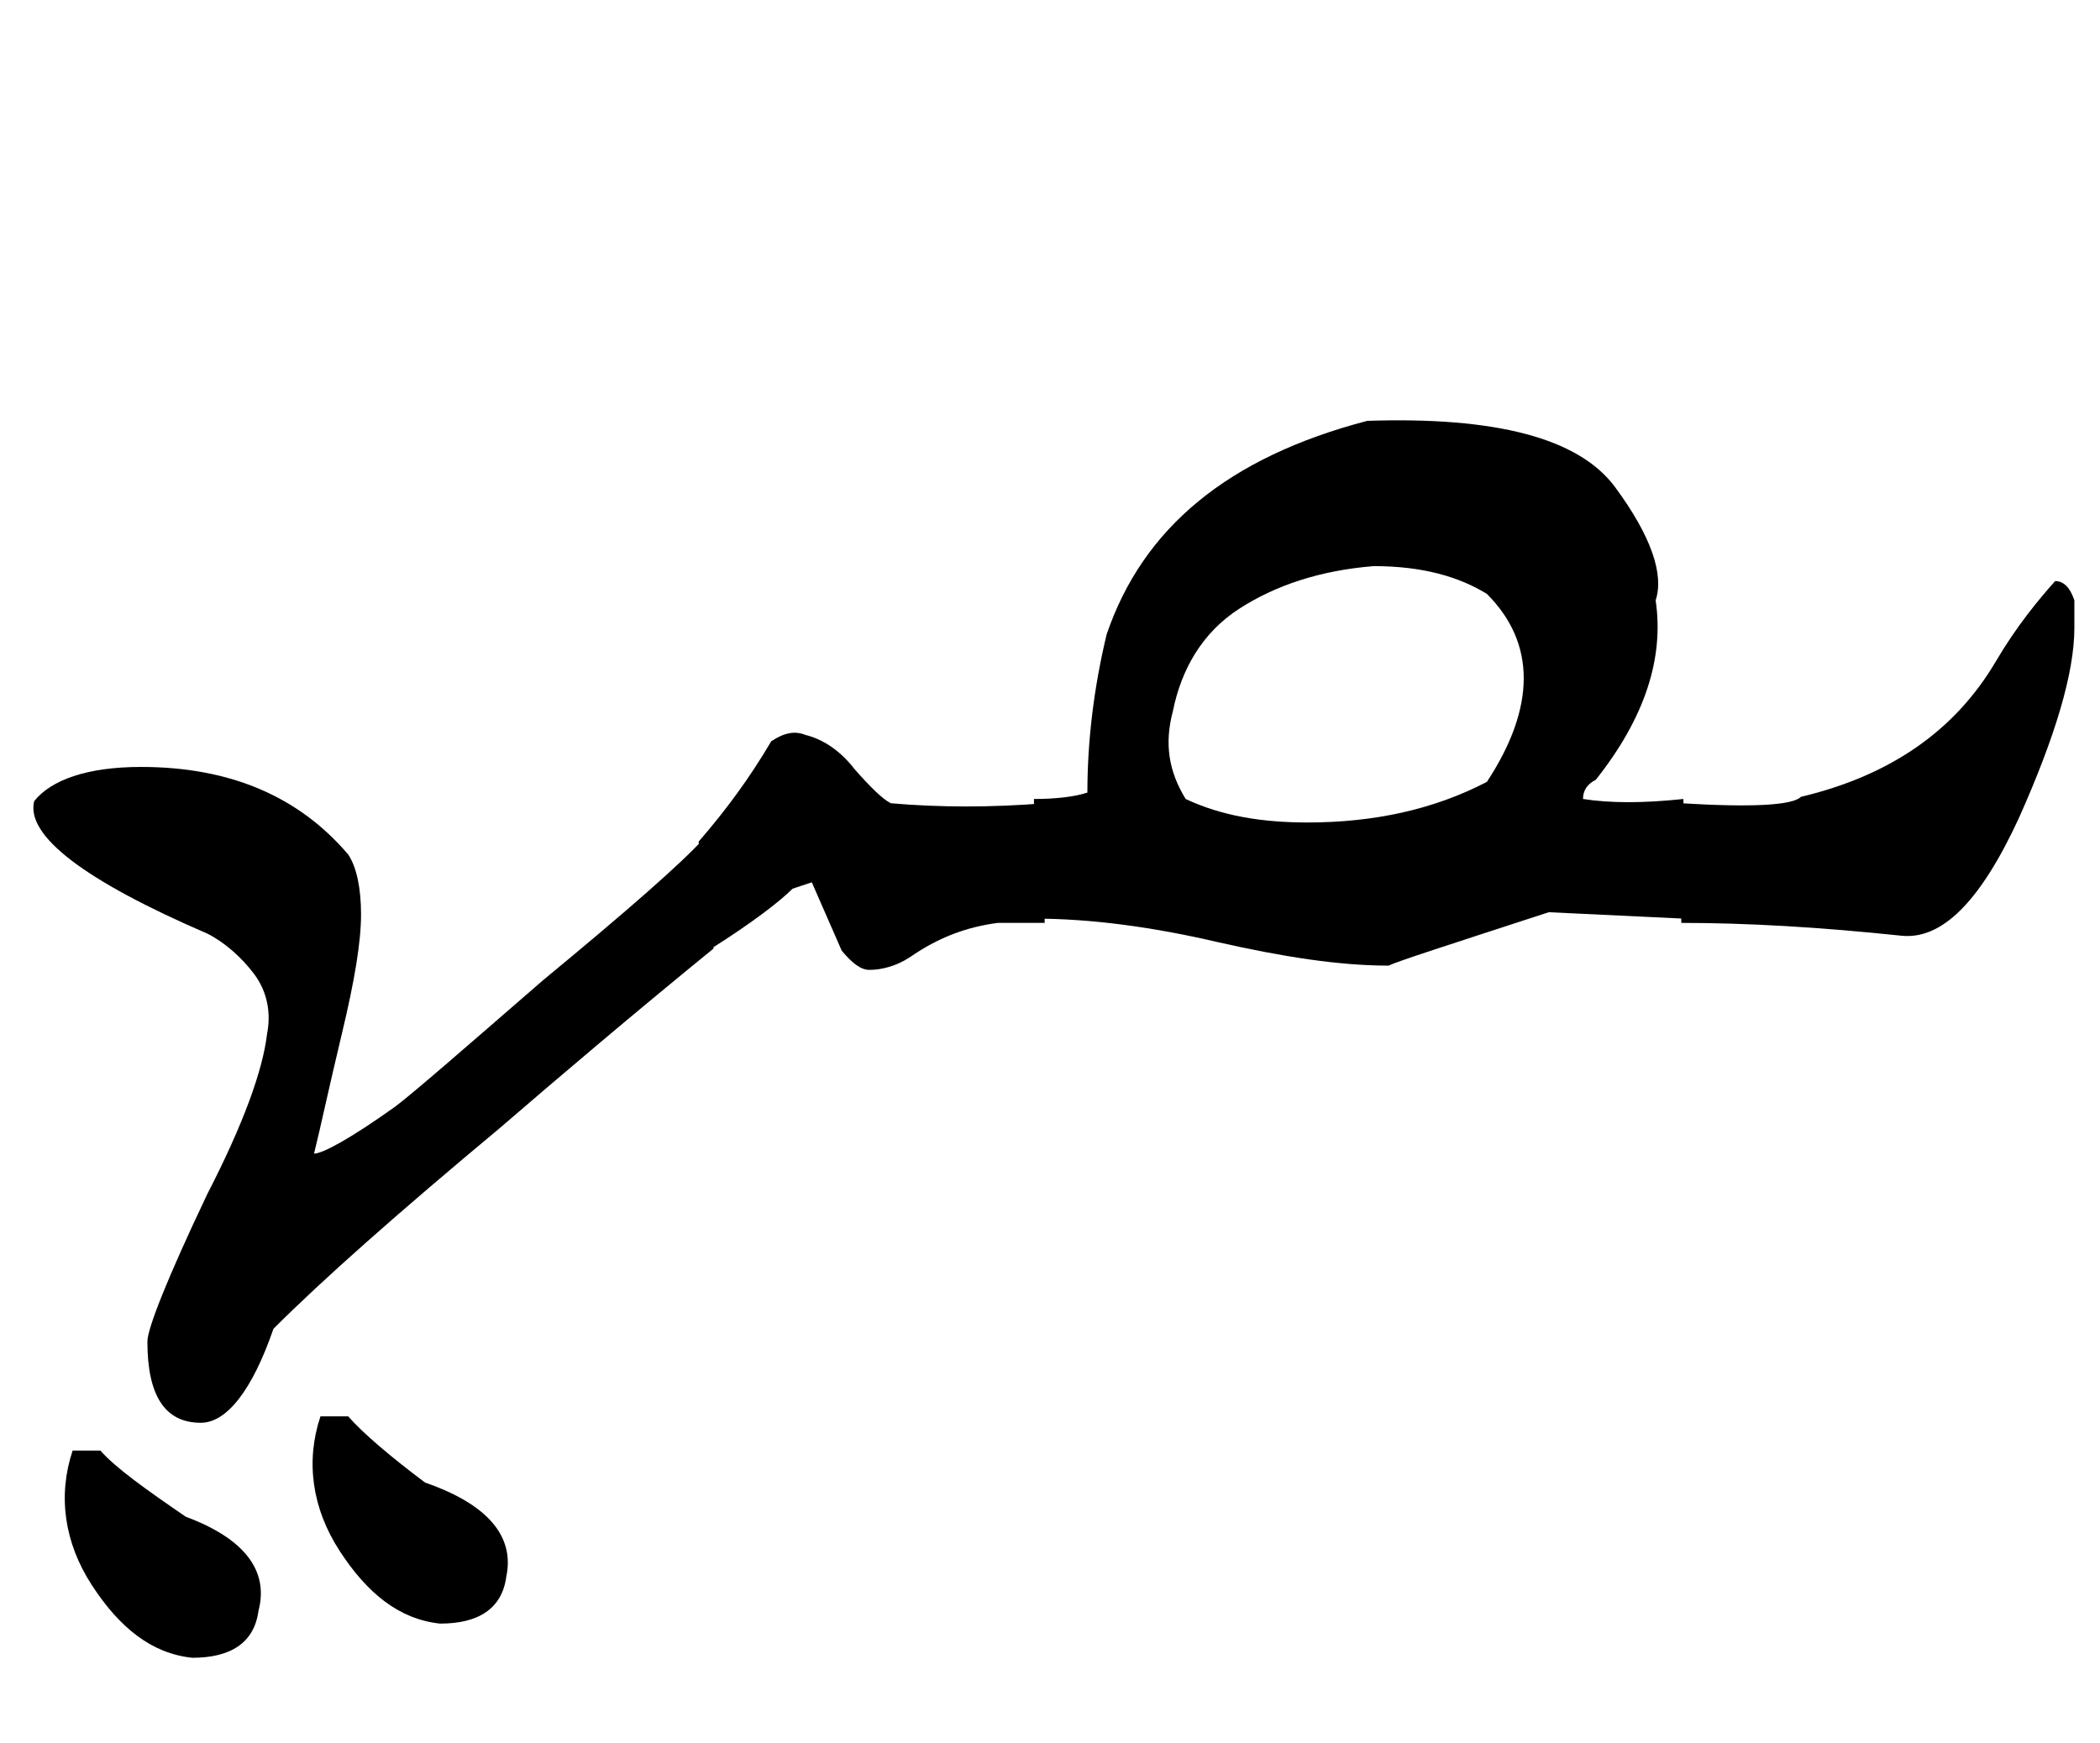 <?xml version="1.0" encoding="utf-8"?>
<!-- Generator: Adobe Illustrator 22.0.0, SVG Export Plug-In . SVG Version: 6.00 Build 0)  -->
<svg version="1.1" id="图层_1" xmlns="http://www.w3.org/2000/svg" xmlns:xlink="http://www.w3.org/1999/xlink" x="0px" y="0px"
	 viewBox="0 0 98.3 81.6" style="enable-background:new 0 0 98.3 81.6;" xml:space="preserve">
<g>
	<path d="M33.4,44.4c-3.8,3.1-7.1,5.9-10,8.4c-4.8,4-8.3,7.1-10.6,9.4c-1,2.9-2.2,4.4-3.4,4.4c-1.7,0-2.5-1.3-2.5-3.8
		c0-0.6,0.9-2.9,2.8-6.9c1.7-3.3,2.6-5.8,2.8-7.5c0.2-1,0-2-0.6-2.8s-1.4-1.5-2.2-1.9c-5.8-2.5-8.5-4.6-8.1-6.2c0.8-1,2.5-1.6,5-1.6
		c4.2,0,7.4,1.4,9.7,4.1c0.4,0.6,0.6,1.6,0.6,2.8c0,1.3-0.3,3.1-0.9,5.6s-1,4.4-1.3,5.6c0.4,0,1.7-0.7,3.8-2.2
		c0.8-0.6,3.1-2.6,6.9-5.9c4-3.3,6.5-5.5,7.5-6.6L33.4,44.4z M8.7,71c2.7,1,3.9,2.5,3.4,4.4c-0.2,1.5-1.3,2.2-3.1,2.2
		c-1.9-0.2-3.4-1.4-4.7-3.4s-1.6-4.2-0.9-6.3c0.4,0,0.8,0,1.3,0C5.4,68.7,6.8,69.7,8.7,71z M19.9,69.4c2.9,1,4.2,2.5,3.8,4.4
		c-0.2,1.5-1.3,2.2-3.1,2.2c-1.9-0.2-3.4-1.4-4.7-3.4s-1.6-4.2-0.9-6.3c0.4,0,0.8,0,1.3,0C17,67.1,18.3,68.2,19.9,69.4z M38,41.3
		l-0.9,0.3c-0.6,0.6-1.9,1.6-3.8,2.8l-0.6-5c1.3-1.5,2.4-3,3.4-4.7c0.6-0.4,1.1-0.5,1.6-0.3c0.8,0.2,1.6,0.7,2.3,1.6
		c0.7,0.8,1.3,1.4,1.7,1.6c2.3,0.2,4.7,0.2,7.2,0v5.6h-2.2c-1.5,0.2-2.8,0.7-4.1,1.6c-0.6,0.4-1.3,0.6-1.9,0.6
		c-0.4,0-0.8-0.3-1.3-0.9L38,41.3z"/>
	<path d="M51.8,29.7c1.7-5,5.7-8.3,12.2-10c6-0.2,9.9,0.8,11.6,3.1c1.7,2.3,2.3,4.1,1.9,5.3c0.4,2.7-0.5,5.5-2.8,8.4
		c-0.4,0.2-0.6,0.5-0.6,0.9c1.3,0.2,2.8,0.2,4.7,0v5.6l-6.3-0.3c-4.6,1.5-7.1,2.3-7.5,2.5c-2.3,0-4.9-0.4-8-1.1
		c-3-0.7-5.9-1.1-8.6-1.1v-5.6c1,0,1.9-0.1,2.5-0.3C50.9,34.7,51.2,32.2,51.8,29.7z M61.2,38.5c3.1,0,5.9-0.6,8.4-1.9
		c2.3-3.5,2.3-6.5,0-8.8c-1.3-0.8-3-1.3-5.3-1.3c-2.5,0.2-4.6,0.9-6.3,2c-1.7,1.1-2.7,2.8-3.1,4.8c-0.4,1.5-0.2,2.8,0.6,4.1
		C57.2,38.2,59.1,38.5,61.2,38.5z M94.5,38.3c-1.8,3.9-3.6,5.7-5.5,5.5c-3.8-0.4-7.2-0.6-10.3-0.6v-5.6c3.3,0.2,5.2,0.1,5.6-0.3
		c4.2-1,7.2-3.1,9.1-6.3c1-1.7,2-2.9,2.8-3.8c0.4,0,0.7,0.3,0.9,0.9v1.3C97.1,31.5,96.2,34.5,94.5,38.3z"/>
</g>
</svg>
